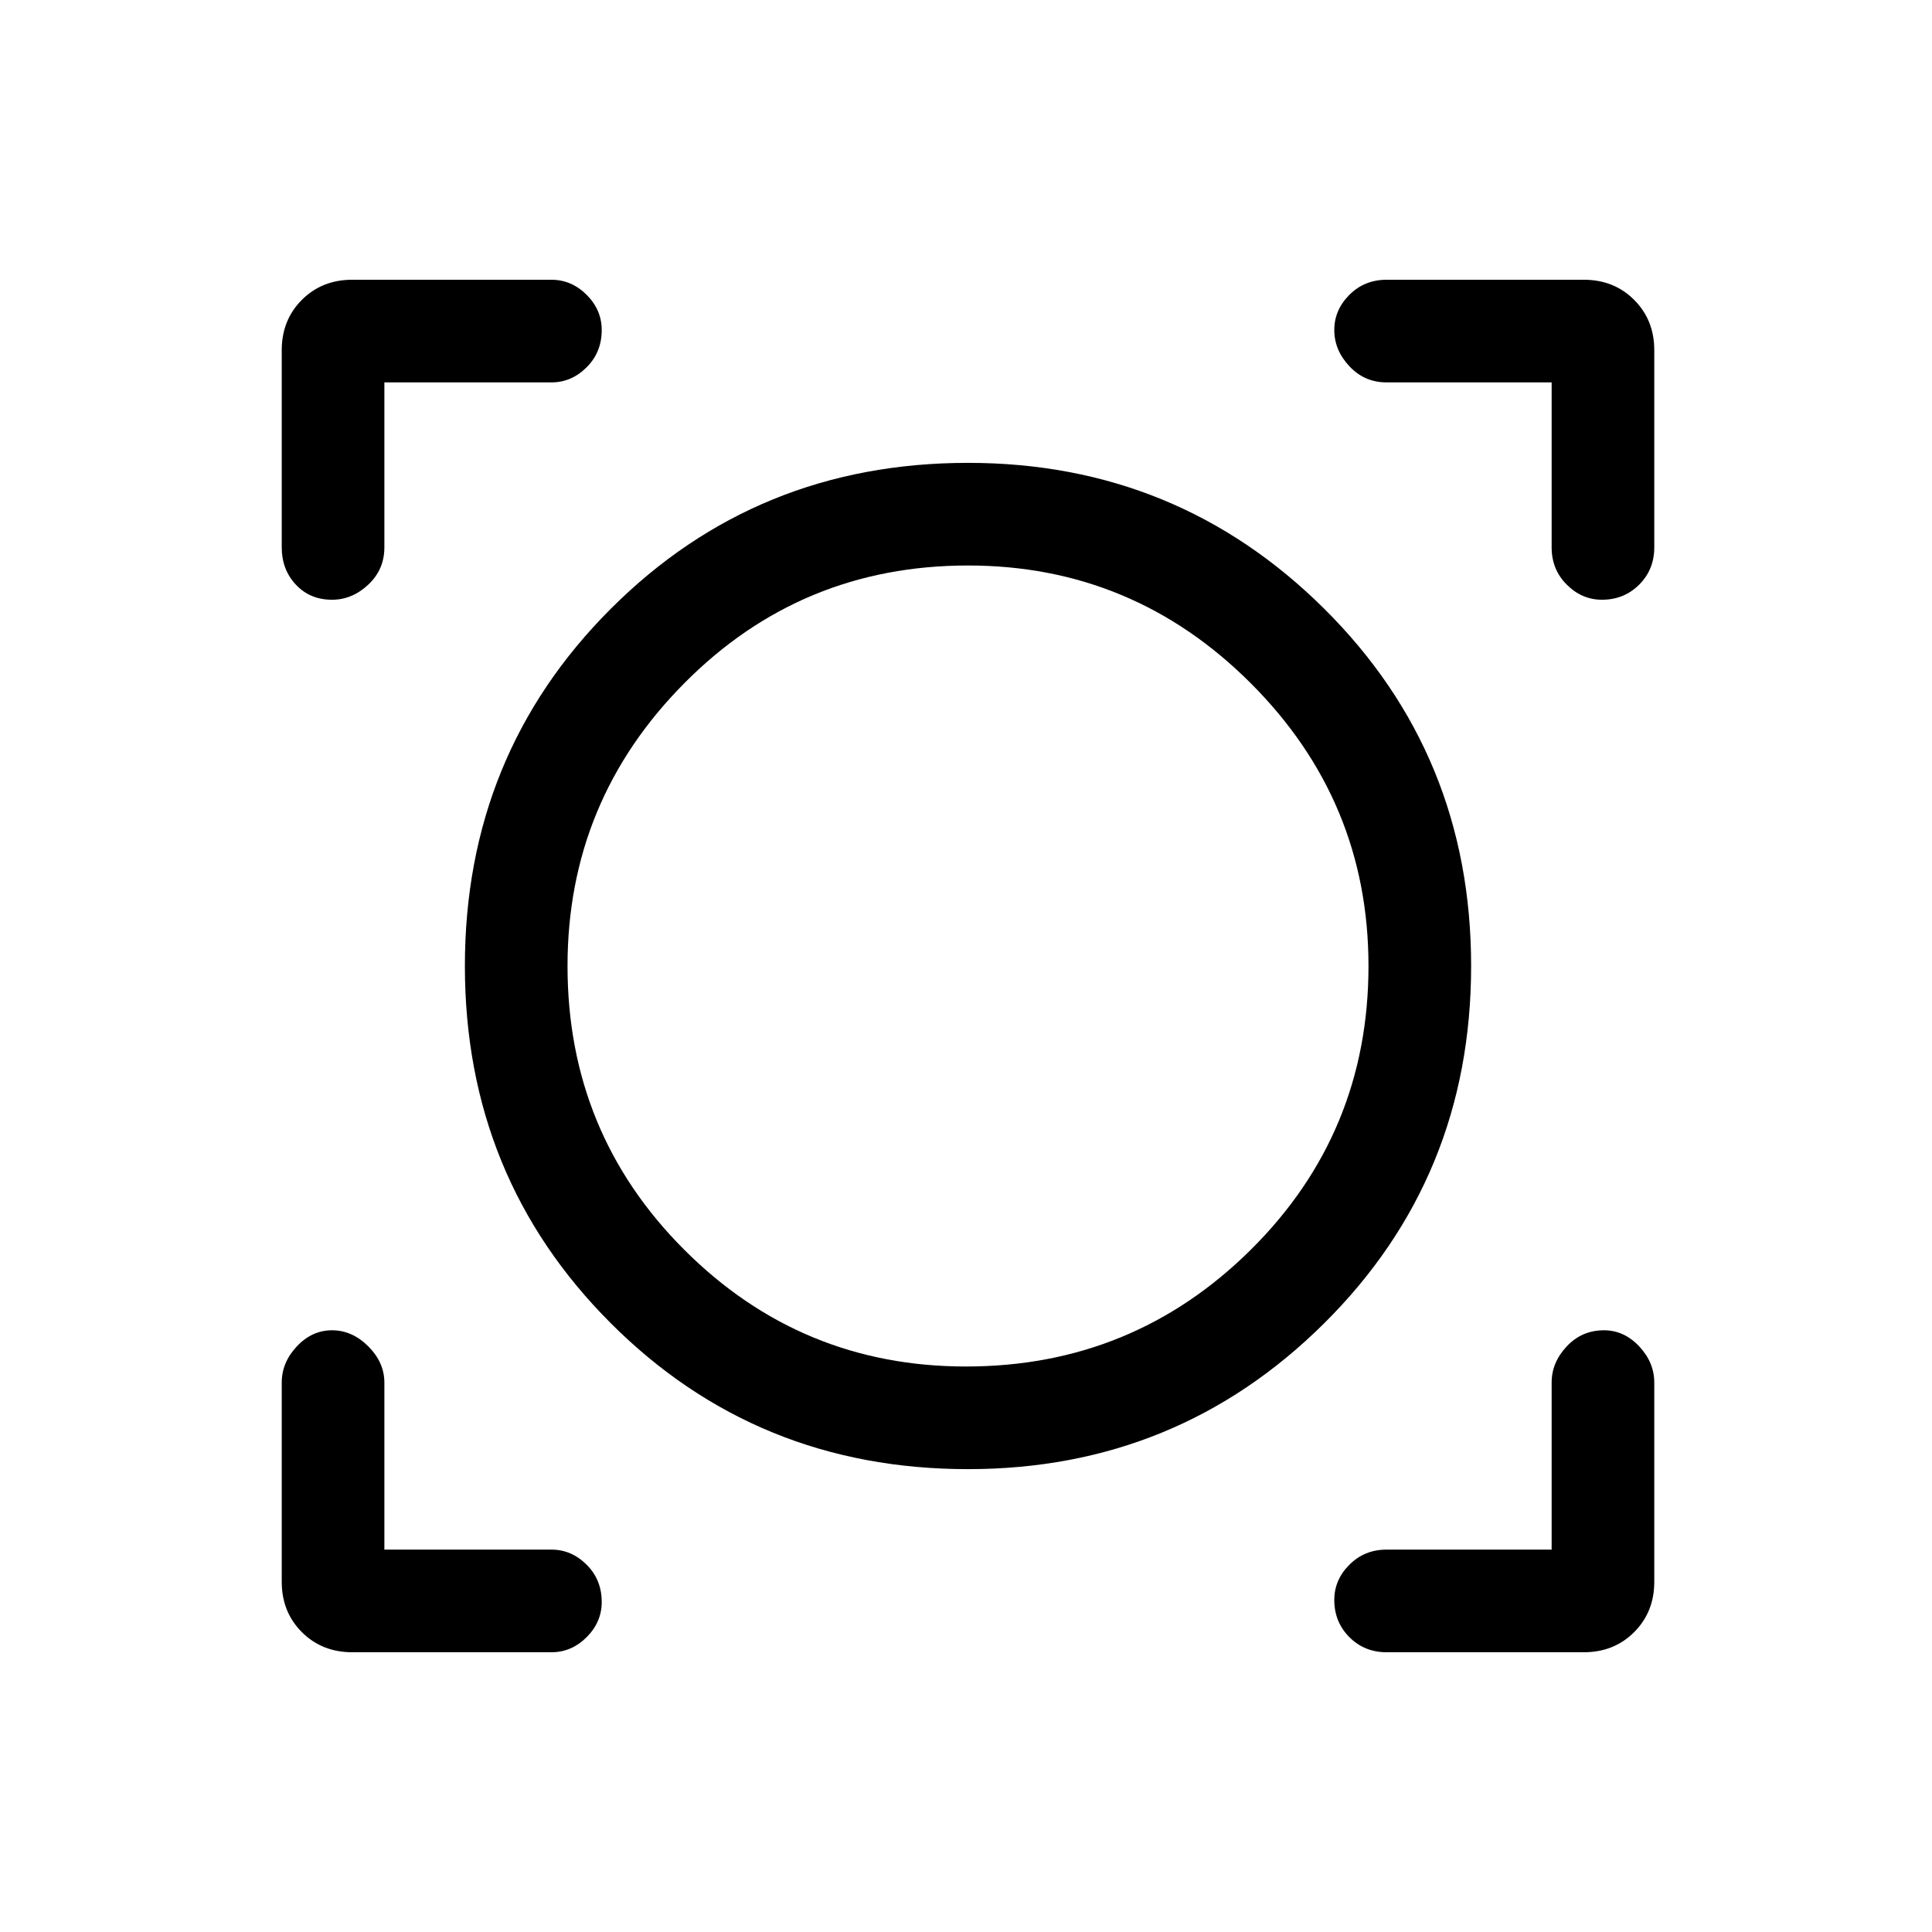 <svg xmlns="http://www.w3.org/2000/svg" height="40" width="40"><path d="M7.292 34.208q-.625 0-1.042-.416-.417-.417-.417-1.042v-4.125q0-.417.313-.75.312-.333.729-.333t.75.333q.333.333.333.75v3.458h3.459q.416 0 .729.313.312.312.312.771 0 .416-.312.729-.313.312-.729.312Zm21.416 0q-.458 0-.77-.312-.313-.313-.313-.771 0-.417.313-.729.312-.313.77-.313h3.417v-3.458q0-.417.313-.75.312-.333.77-.333.417 0 .73.333.312.333.312.75v4.125q0 .625-.417 1.042-.416.416-1.041.416Zm-8.666-3.791q-4.375 0-7.396-3.021T9.625 20q0-4.375 3.021-7.396t7.396-3.021q4.333 0 7.375 3.021 3.041 3.021 3.041 7.396t-3.041 7.396q-3.042 3.021-7.375 3.021ZM20 28.292q3.458 0 5.896-2.417 2.437-2.417 2.437-5.875 0-3.417-2.437-5.854-2.438-2.438-5.854-2.438-3.459 0-5.875 2.438Q11.75 16.583 11.75 20q0 3.458 2.417 5.875 2.416 2.417 5.833 2.417ZM6.875 12.417q-.458 0-.75-.313-.292-.312-.292-.771V7.25q0-.625.417-1.042.417-.416 1.042-.416h4.125q.416 0 .729.312.312.313.312.729 0 .459-.312.771-.313.313-.729.313H7.958v3.416q0 .459-.333.771-.333.313-.75.313Zm26.292 0q-.417 0-.729-.313-.313-.312-.313-.771V7.917h-3.417q-.458 0-.77-.334-.313-.333-.313-.75 0-.416.313-.729.312-.312.77-.312h4.084q.625 0 1.041.416.417.417.417 1.042v4.083q0 .459-.312.771-.313.313-.771.313ZM20.042 20Z"/></svg>